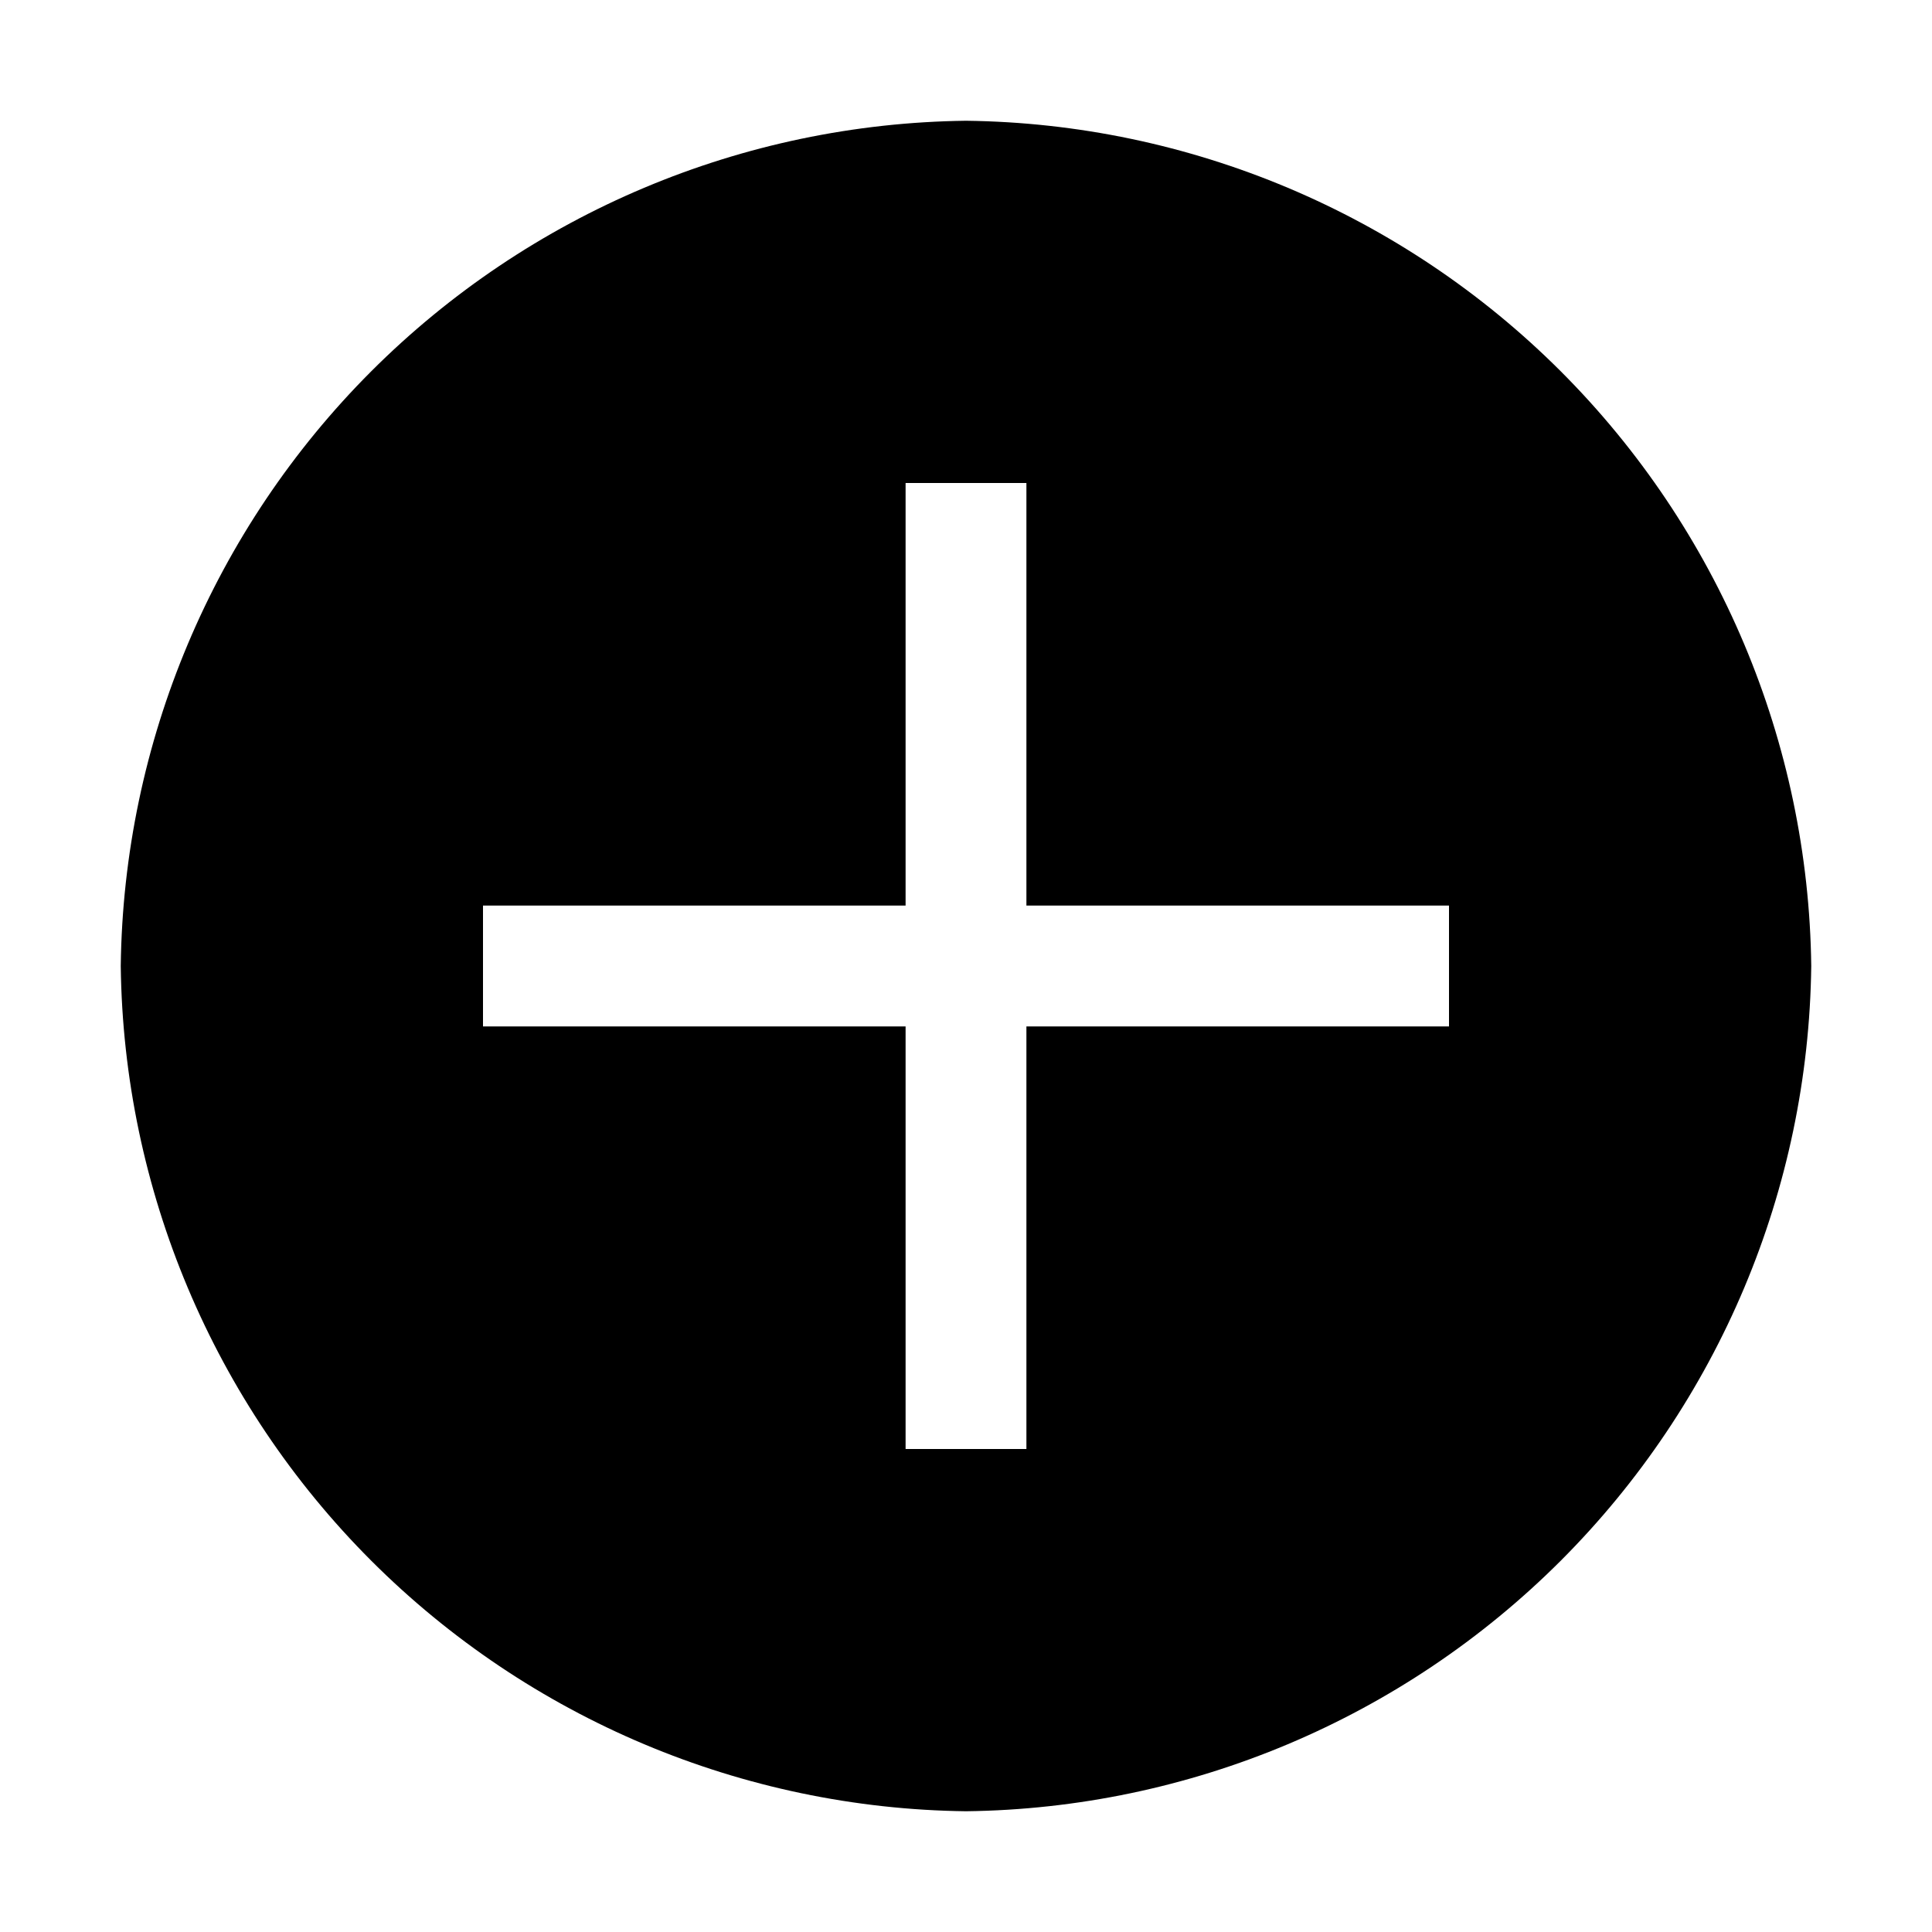 <svg width="30" height="30" viewBox="0 0 30 30" fill="none" xmlns="http://www.w3.org/2000/svg">
<g id="carbon:add-filled">
<path id="Vector" d="M15 1.875C11.532 1.917 8.218 3.313 5.765 5.765C3.313 8.218 1.917 11.532 1.875 15C1.917 18.468 3.313 21.782 5.765 24.235C8.218 26.687 11.532 28.083 15 28.125C18.468 28.083 21.782 26.687 24.235 24.235C26.687 21.782 28.083 18.468 28.125 15C28.083 11.532 26.687 8.218 24.235 5.765C21.782 3.313 18.468 1.917 15 1.875ZM22.5 15.938H15.938V22.5H14.062V15.938H7.5V14.062H14.062V7.5H15.938V14.062H22.5V15.938Z" fill="black"/>
</g>
</svg>

